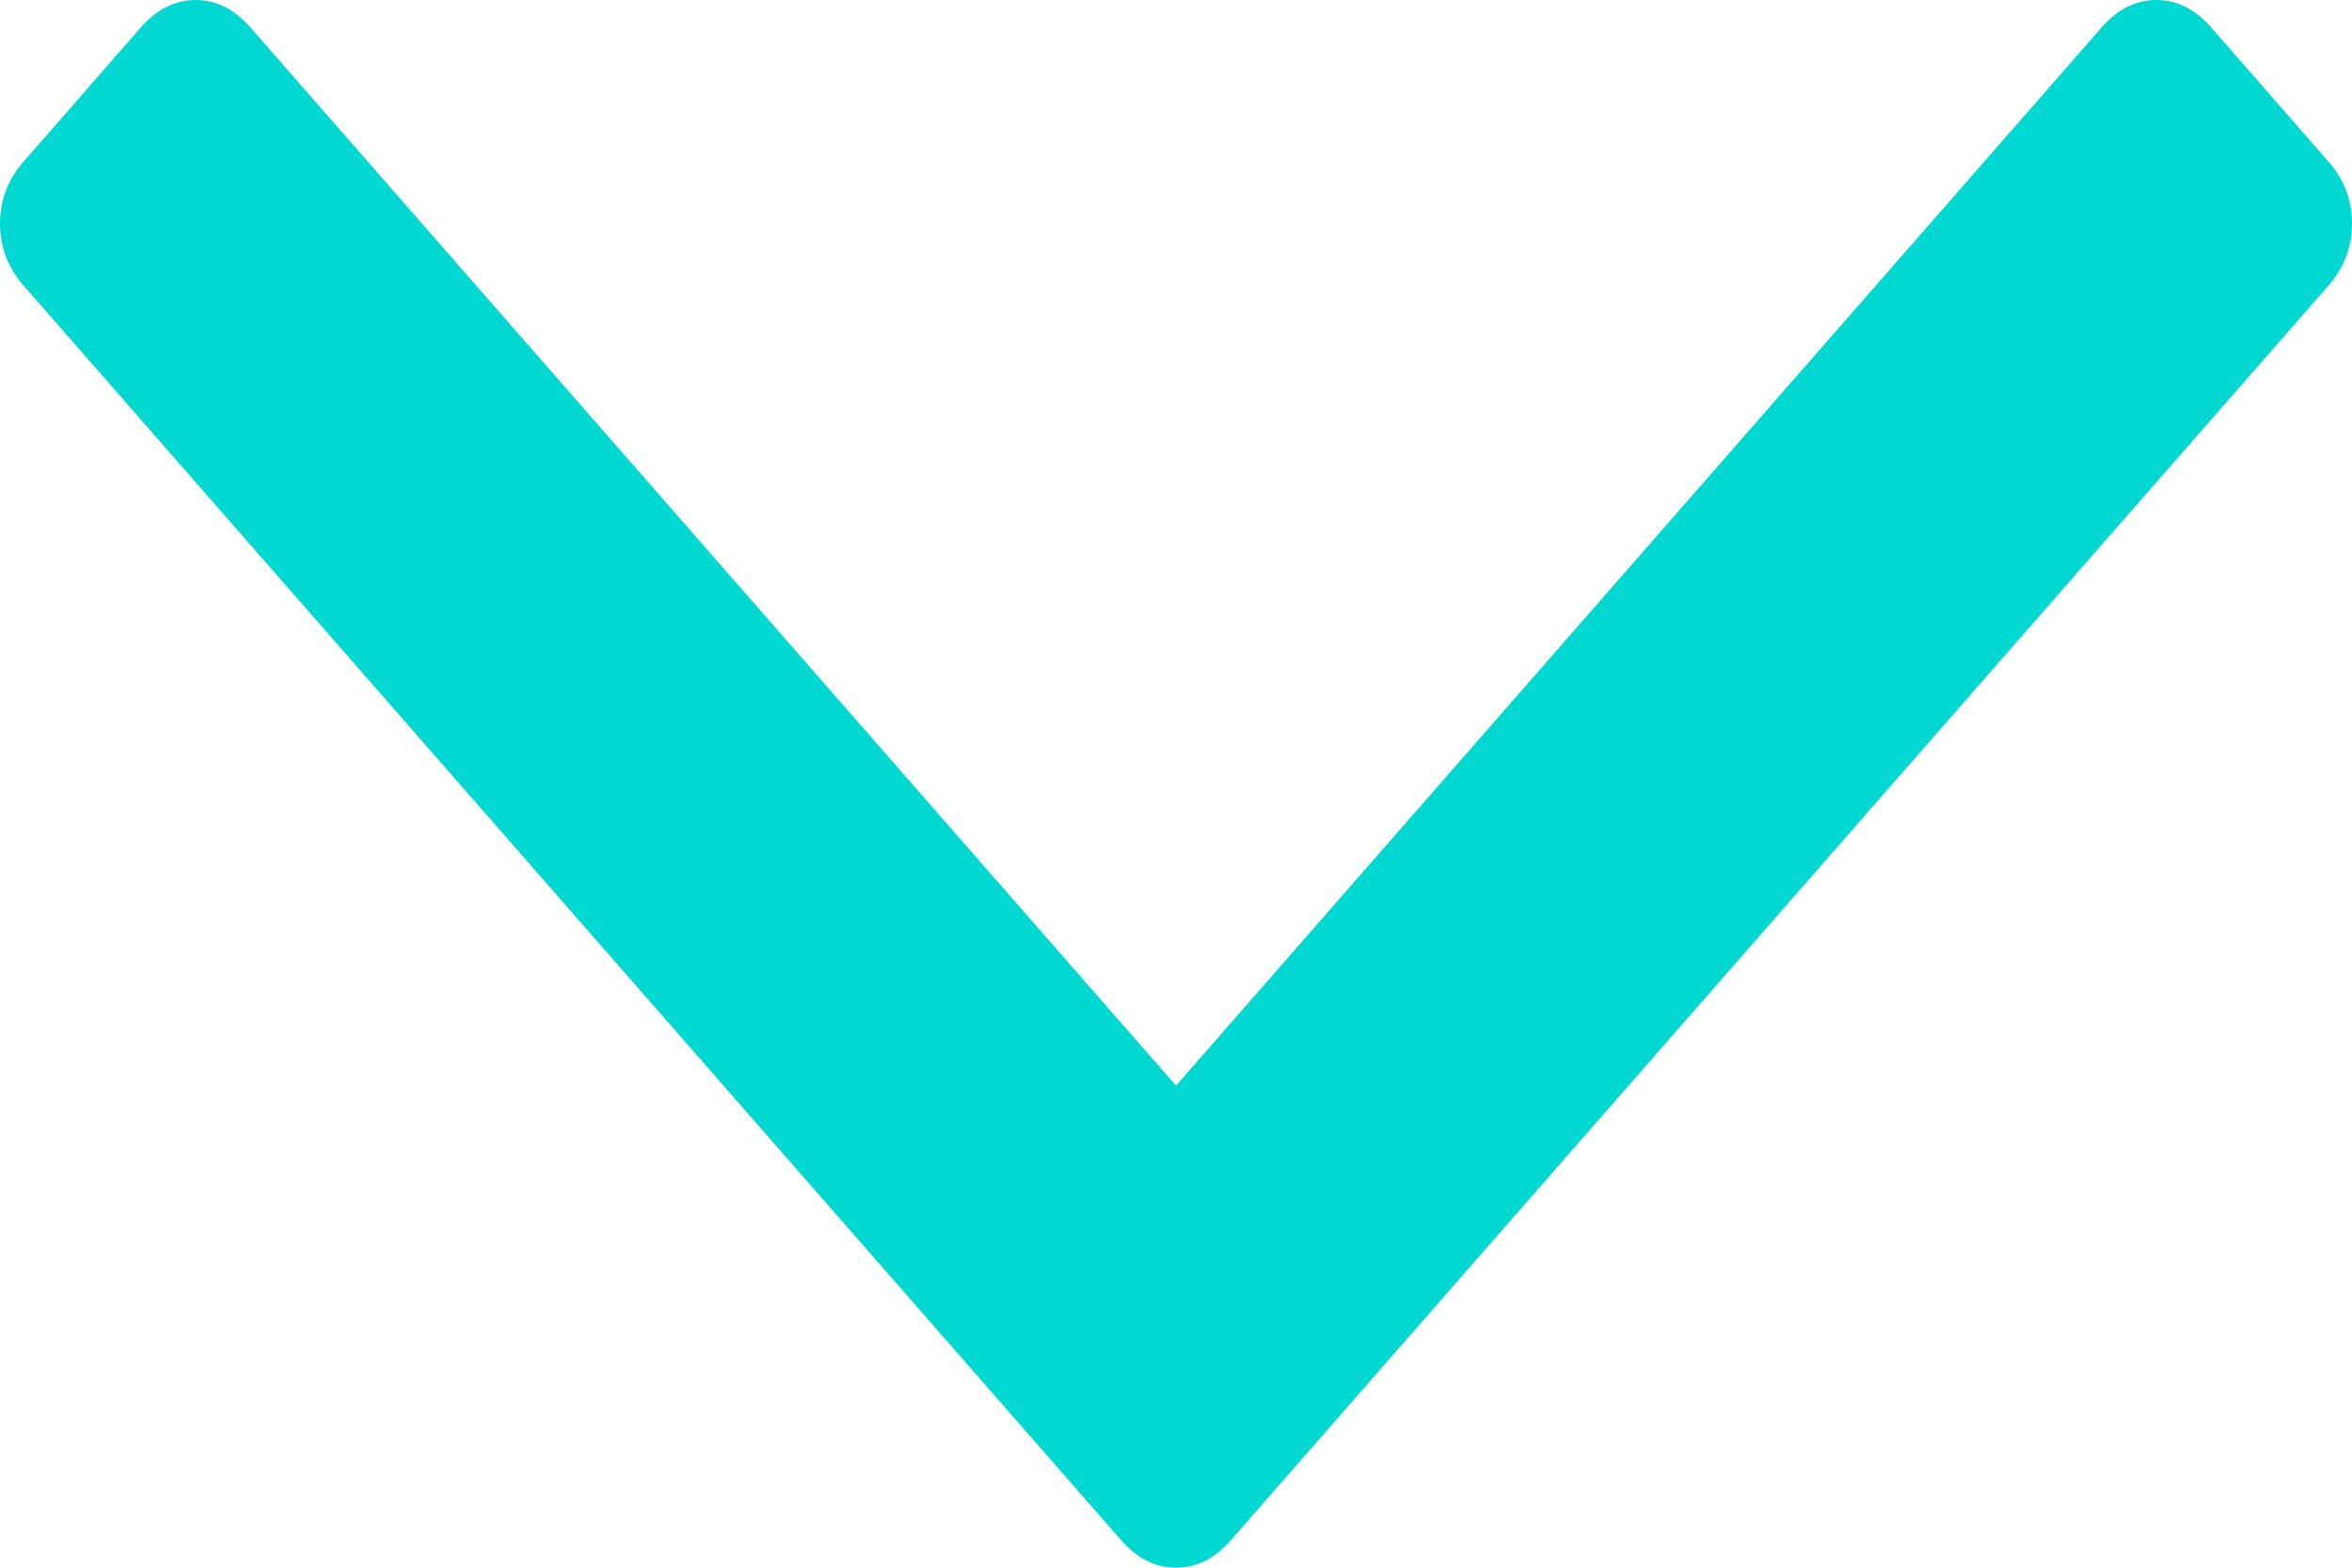 ﻿<?xml version="1.0" encoding="utf-8"?>
<svg version="1.1" xmlns:xlink="http://www.w3.org/1999/xlink" width="12px" height="8px" xmlns="http://www.w3.org/2000/svg">
  <g transform="matrix(1 0 0 1 -119 -126 )">
    <path d="M 11.88 0.825  C 11.96 0.916  12 1.022  12 1.141  C 12 1.26  11.96 1.365  11.88 1.457  L 6.277 7.863  C 6.196 7.954  6.104 8  6 8  C 5.896 8  5.804 7.954  5.723 7.863  L 0.12 1.457  C 0.04 1.365  0 1.26  0 1.141  C 0 1.022  0.04 0.916  0.12 0.825  L 0.721 0.137  C 0.802 0.046  0.894 0  0.998 0  C 1.102 0  1.194 0.046  1.275 0.137  L 6 5.54  L 10.725 0.137  C 10.806 0.046  10.898 0  11.002 0  C 11.106 0  11.198 0.046  11.279 0.137  L 11.88 0.825  Z " fill-rule="nonzero" fill="#01d8d1" stroke="none" transform="matrix(1 0 0 1 119 126 )" />
  </g>
</svg>